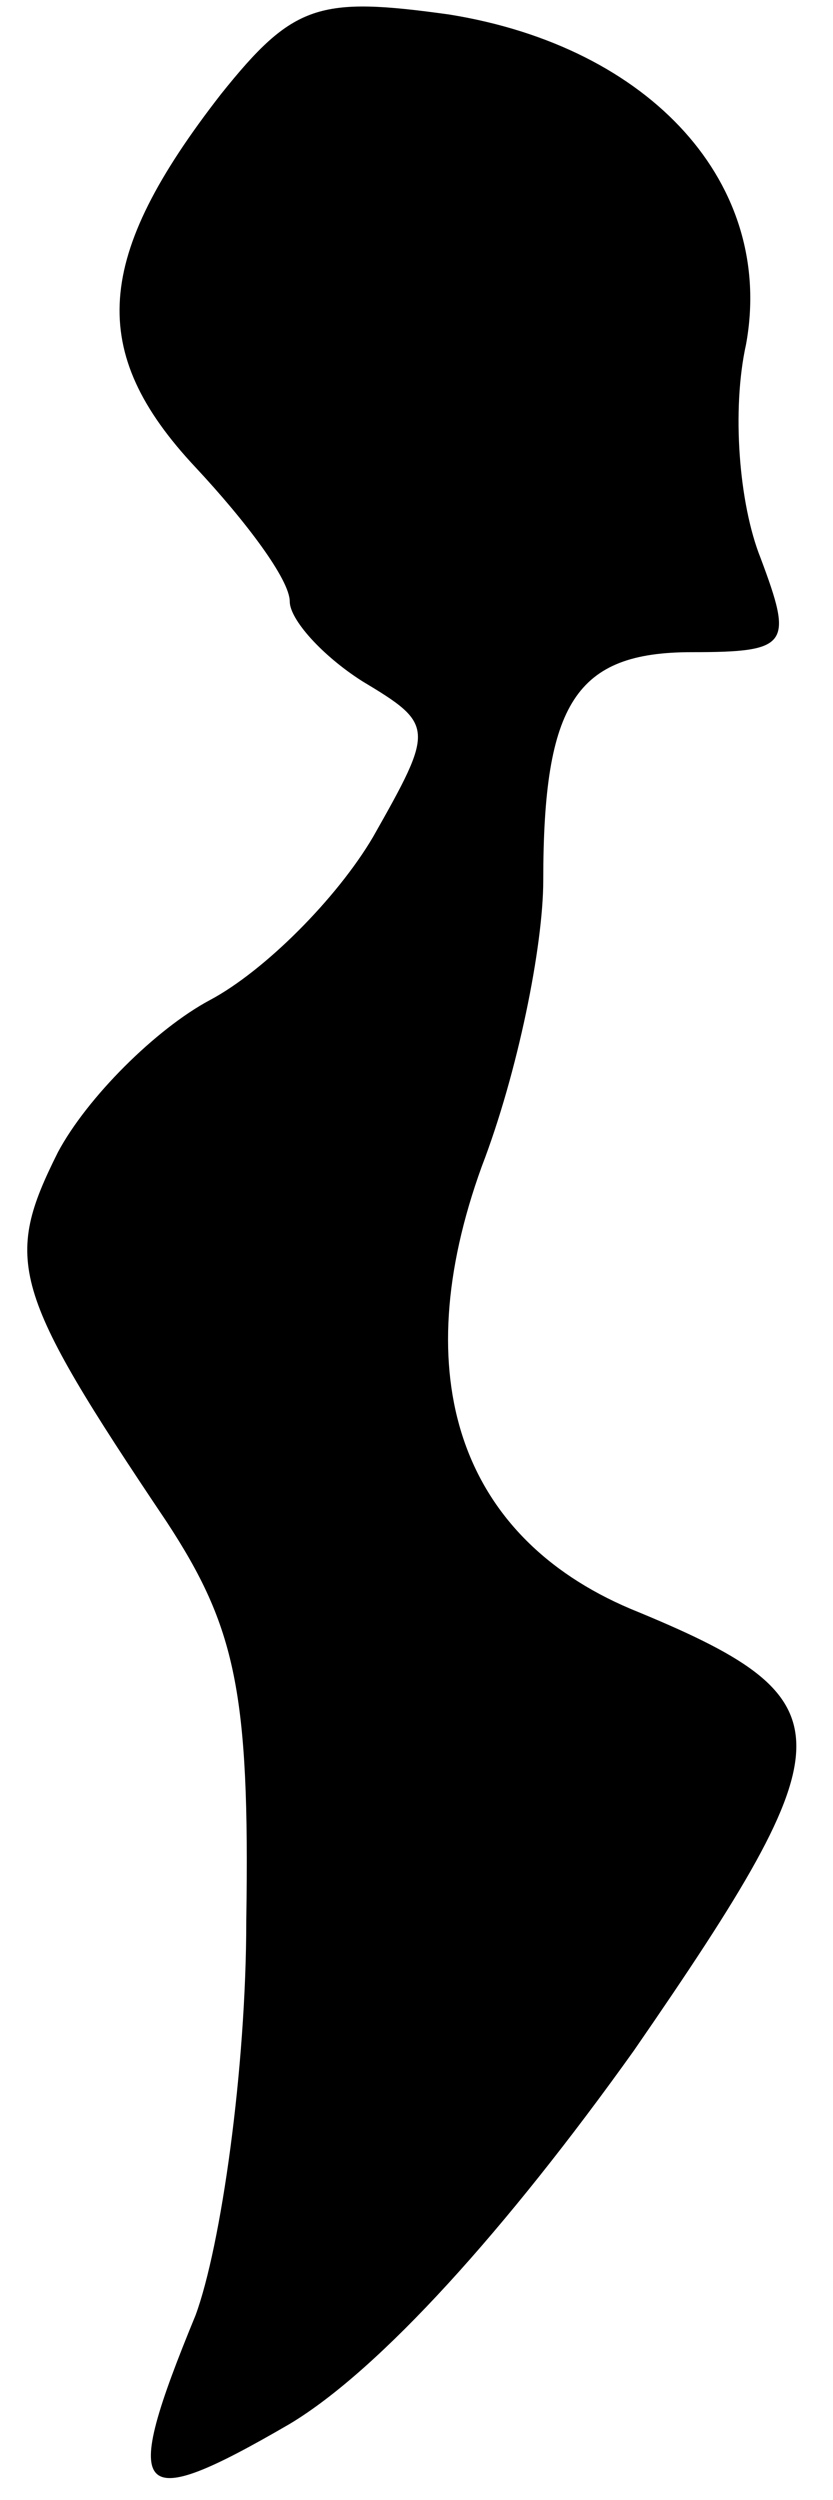 <?xml version="1.0" standalone="no"?>
<!DOCTYPE svg PUBLIC "-//W3C//DTD SVG 20010904//EN"
 "http://www.w3.org/TR/2001/REC-SVG-20010904/DTD/svg10.dtd">
<svg version="1.0" xmlns="http://www.w3.org/2000/svg"
 width="23pt" height="69pt" viewBox="0 0 23 69"
 preserveAspectRatio="xMidYMid meet">
<g transform="translate(0,69) scale(0.1,-0.1)"
fill="#000000" stroke="none">
<path fill="#000000" stroke="none" d="M61 664 c-35 -45 -37 -71 -7 -103 14
-15 26 -31 26 -37 0 -5 9 -15 20 -22 20 -12 20 -13 3 -43 -10 -17 -30 -37 -45
-45 -15 -8 -34 -27 -42 -42 -15 -30 -13 -38 30 -102 19 -29 23 -47 22 -110 0
-41 -7 -90 -14 -109 -21 -51 -17 -55 26 -30 25 15 60 54 95 103 60 87 60 97
-1 122 -47 20 -62 64 -41 122 10 26 17 61 17 79 0 49 9 63 41 63 27 0 28 2 19
26 -6 15 -8 41 -4 59 8 44 -26 82 -82 91 -36 5 -43 3 -63 -22z"/>
</g>
</svg>
